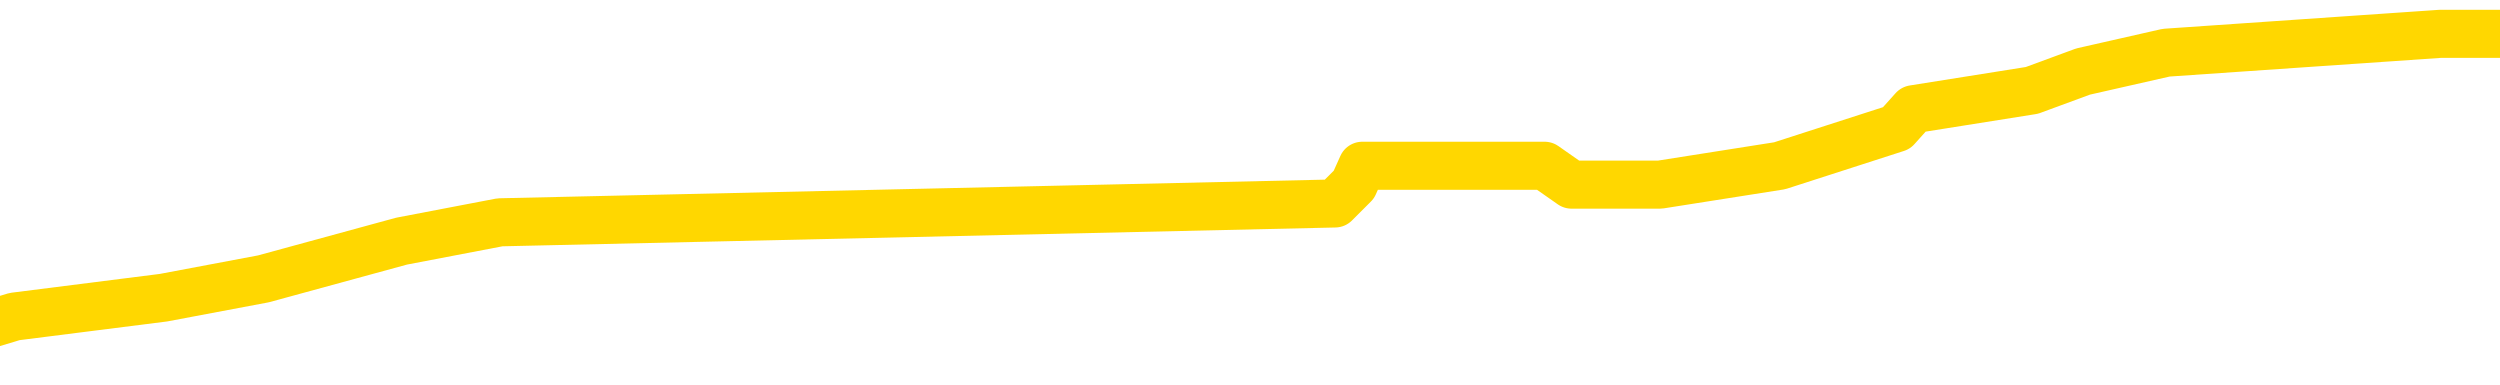 <svg xmlns="http://www.w3.org/2000/svg" version="1.1" viewBox="0 0 6500 1000">
	<path fill="none" stroke="gold" stroke-width="125" stroke-linecap="round" stroke-linejoin="round" d="M0 82262  L-469757 82262 L-469573 82214 L-469083 82116 L-468789 82067 L-468478 81969 L-468243 81920 L-468190 81822 L-468131 81724 L-467977 81675 L-467937 81577 L-467804 81528 L-467512 81479 L-466971 81479 L-466361 81430 L-466313 81430 L-465673 81381 L-465640 81381 L-465114 81381 L-464981 81332 L-464591 81234 L-464263 81136 L-464146 81038 L-463935 80940 L-463218 80940 L-462648 80891 L-462541 80891 L-462366 80842 L-462145 80744 L-461743 80695 L-461717 80597 L-460790 80500 L-460702 80402 L-460620 80304 L-460550 80206 L-460252 80157 L-460100 80059 L-458210 80108 L-458109 80108 L-457847 80108 L-457553 80157 L-457412 80059 L-457163 80059 L-457128 80010 L-456969 79961 L-456506 79863 L-456253 79814 L-456040 79716 L-455789 79667 L-455440 79618 L-454513 79520 L-454419 79422 L-454008 79373 L-452838 79275 L-451649 79226 L-451556 79128 L-451529 79030 L-451263 78932 L-450964 78834 L-450835 78737 L-450798 78639 L-449983 78639 L-449599 78688 L-448539 78737 L-448477 78737 L-448212 79716 L-447741 80646 L-447549 81577 L-447285 82507 L-446948 82458 L-446813 82409 L-446357 82360 L-445614 82311 L-445596 82262 L-445431 82165 L-445363 82165 L-444847 82116 L-443818 82116 L-443622 82067 L-443133 82018 L-442771 81969 L-442363 81969 L-441977 82018 L-440273 82018 L-440175 82018 L-440104 82018 L-440042 82018 L-439858 81969 L-439521 81969 L-438881 81920 L-438804 81871 L-438743 81871 L-438556 81822 L-438477 81822 L-438299 81773 L-438280 81724 L-438050 81724 L-437662 81675 L-436774 81675 L-436734 81626 L-436646 81577 L-436619 81479 L-435611 81430 L-435461 81332 L-435437 81283 L-435304 81234 L-435264 81185 L-434006 81136 L-433948 81136 L-433408 81087 L-433356 81087 L-433309 81087 L-432914 81038 L-432774 80989 L-432575 80940 L-432428 80940 L-432263 80940 L-431987 80989 L-431628 80989 L-431075 80940 L-430430 80891 L-430172 80793 L-430018 80744 L-429617 80695 L-429577 80646 L-429456 80597 L-429394 80646 L-429380 80646 L-429287 80646 L-428994 80597 L-428842 80402 L-428512 80304 L-428434 80206 L-428358 80157 L-428132 80010 L-428065 79912 L-427837 79814 L-427785 79716 L-427620 79667 L-426614 79618 L-426431 79569 L-425880 79520 L-425487 79422 L-425090 79373 L-424239 79275 L-424161 79226 L-423582 79177 L-423141 79177 L-422900 79128 L-422743 79128 L-422342 79030 L-422321 79030 L-421876 78981 L-421471 78932 L-421335 78834 L-421160 78737 L-421024 78639 L-420773 78541 L-419773 78492 L-419691 78443 L-419556 78394 L-419517 78345 L-418627 78296 L-418412 78247 L-417968 78198 L-417851 78149 L-417794 78100 L-417118 78100 L-417018 78051 L-416989 78051 L-415647 78002 L-415241 77953 L-415202 77904 L-414273 77855 L-414175 77806 L-414042 77757 L-413638 77708 L-413612 77659 L-413519 77610 L-413303 77561 L-412892 77463 L-411738 77365 L-411446 77267 L-411418 77169 L-410809 77120 L-410559 77023 L-410540 76974 L-409610 76925 L-409559 76827 L-409436 76778 L-409419 76680 L-409263 76631 L-409088 76533 L-408951 76484 L-408895 76435 L-408787 76386 L-408702 76337 L-408468 76288 L-408393 76239 L-408085 76190 L-407967 76141 L-407797 76092 L-407706 76043 L-407604 76043 L-407580 75994 L-407503 75994 L-407405 75896 L-407038 75847 L-406934 75798 L-406430 75749 L-405979 75700 L-405940 75651 L-405916 75602 L-405876 75553 L-405747 75504 L-405646 75455 L-405204 75406 L-404922 75357 L-404330 75309 L-404199 75260 L-403925 75162 L-403772 75113 L-403619 75064 L-403534 74966 L-403456 74917 L-403270 74868 L-403220 74868 L-403192 74819 L-403113 74770 L-403089 74721 L-402806 74623 L-402202 74525 L-401207 74476 L-400909 74427 L-400175 74378 L-399931 74329 L-399841 74280 L-399263 74231 L-398565 74182 L-397813 74133 L-397494 74084 L-397111 73986 L-397034 73937 L-396400 73888 L-396214 73839 L-396127 73839 L-395997 73839 L-395684 73790 L-395635 73741 L-395493 73692 L-395471 73643 L-394503 73595 L-393958 73546 L-393480 73546 L-393419 73546 L-393095 73546 L-393074 73497 L-393011 73497 L-392801 73448 L-392724 73399 L-392670 73350 L-392647 73301 L-392608 73252 L-392592 73203 L-391835 73154 L-391818 73105 L-391019 73056 L-390867 73007 L-389961 72958 L-389455 72909 L-389226 72811 L-389184 72811 L-389069 72762 L-388893 72713 L-388138 72762 L-388004 72713 L-387839 72664 L-387521 72615 L-387345 72517 L-386323 72419 L-386300 72321 L-386049 72272 L-385836 72174 L-385202 72125 L-384964 72027 L-384931 71929 L-384753 71832 L-384673 71734 L-384583 71685 L-384519 71587 L-384078 71489 L-384055 71440 L-383514 71391 L-383258 71342 L-382763 71293 L-381886 71244 L-381849 71195 L-381797 71146 L-381756 71097 L-381638 71048 L-381362 70999 L-381155 70901 L-380958 70803 L-380935 70705 L-380884 70607 L-380845 70558 L-380767 70509 L-380170 70411 L-380109 70362 L-380006 70313 L-379852 70264 L-379220 70215 L-378539 70166 L-378236 70069 L-377890 70020 L-377692 69971 L-377644 69873 L-377323 69824 L-376696 69775 L-376549 69726 L-376513 69677 L-376455 69628 L-376378 69530 L-376137 69530 L-376049 69481 L-375955 69432 L-375661 69383 L-375527 69334 L-375466 69285 L-375430 69187 L-375157 69187 L-374151 69138 L-373976 69089 L-373925 69089 L-373632 69040 L-373440 68942 L-373107 68893 L-372600 68844 L-372038 68746 L-372023 68648 L-372007 68599 L-371906 68501 L-371792 68404 L-371753 68306 L-371715 68257 L-371649 68257 L-371621 68208 L-371482 68257 L-371189 68257 L-371139 68257 L-371034 68257 L-370770 68208 L-370305 68159 L-370160 68159 L-370106 68061 L-370049 68012 L-369858 67963 L-369492 67914 L-369278 67914 L-369083 67914 L-369025 67914 L-368966 67816 L-368812 67767 L-368543 67718 L-368113 67963 L-368097 67963 L-368021 67914 L-367956 67865 L-367827 67522 L-367803 67473 L-367519 67424 L-367471 67375 L-367417 67326 L-366954 67277 L-366916 67277 L-366875 67228 L-366685 67179 L-366204 67130 L-365717 67081 L-365701 67032 L-365663 66983 L-365406 66934 L-365329 66836 L-365099 66787 L-365083 66690 L-364789 66592 L-364346 66543 L-363899 66494 L-363395 66445 L-363241 66396 L-362954 66347 L-362914 66249 L-362583 66200 L-362361 66151 L-361844 66053 L-361768 66004 L-361521 65906 L-361326 65808 L-361266 65759 L-360490 65710 L-360416 65710 L-360185 65661 L-360169 65661 L-360107 65612 L-359911 65563 L-359447 65563 L-359424 65514 L-359294 65514 L-357993 65514 L-357977 65514 L-357899 65465 L-357806 65465 L-357589 65465 L-357436 65416 L-357258 65465 L-357204 65514 L-356917 65563 L-356877 65563 L-356508 65563 L-356068 65563 L-355885 65563 L-355564 65514 L-355268 65514 L-354822 65416 L-354751 65367 L-354288 65269 L-353850 65220 L-353668 65171 L-352214 65073 L-352082 65024 L-351625 64927 L-351399 64878 L-351013 64780 L-350496 64682 L-349542 64584 L-348748 64486 L-348073 64437 L-347648 64339 L-347337 64290 L-347107 64143 L-346424 63996 L-346410 63849 L-346201 63653 L-346179 63604 L-346004 63506 L-345054 63457 L-344786 63359 L-343971 63310 L-343660 63213 L-343623 63164 L-343565 63066 L-342949 63017 L-342311 62919 L-340685 62870 L-340011 62821 L-339369 62821 L-339291 62821 L-339235 62821 L-339199 62821 L-339171 62772 L-339059 62674 L-339041 62625 L-339018 62576 L-338865 62527 L-338811 62429 L-338733 62380 L-338614 62331 L-338516 62282 L-338399 62233 L-338130 62135 L-337860 62086 L-337842 61988 L-337643 61939 L-337496 61841 L-337269 61792 L-337135 61743 L-336826 61694 L-336766 61645 L-336413 61547 L-336064 61499 L-335963 61450 L-335899 61352 L-335839 61303 L-335455 61205 L-335074 61156 L-334970 61107 L-334709 61058 L-334438 60960 L-334279 60911 L-334247 60862 L-334185 60813 L-334043 60764 L-333859 60715 L-333815 60666 L-333527 60666 L-333511 60617 L-333277 60617 L-333217 60568 L-333178 60568 L-332598 60519 L-332465 60470 L-332441 60274 L-332423 59931 L-332406 59540 L-332389 59148 L-332365 58756 L-332349 58462 L-332328 58119 L-332311 57777 L-332288 57581 L-332271 57385 L-332250 57238 L-332233 57140 L-332184 56993 L-332112 56846 L-332077 56601 L-332053 56405 L-332018 56210 L-331976 56014 L-331939 55916 L-331923 55720 L-331899 55573 L-331862 55475 L-331845 55328 L-331822 55230 L-331804 55132 L-331786 55034 L-331770 54936 L-331741 54789 L-331715 54642 L-331669 54594 L-331653 54496 L-331611 54447 L-331563 54349 L-331492 54251 L-331477 54153 L-331461 54055 L-331399 54006 L-331359 53957 L-331320 53908 L-331154 53859 L-331089 53810 L-331073 53761 L-331029 53663 L-330970 53614 L-330758 53565 L-330724 53516 L-330682 53467 L-330604 53418 L-330067 53369 L-329988 53320 L-329884 53222 L-329796 53173 L-329619 53124 L-329269 53075 L-329113 53026 L-328675 52977 L-328518 52928 L-328388 52880 L-327685 52782 L-327483 52733 L-326523 52635 L-326041 52586 L-325941 52586 L-325849 52537 L-325604 52488 L-325531 52439 L-325088 52341 L-324992 52292 L-324977 52243 L-324961 52194 L-324936 52145 L-324470 52096 L-324253 52047 L-324114 51998 L-323820 51949 L-323731 51900 L-323690 51851 L-323660 51802 L-323488 51753 L-323429 51704 L-323353 51655 L-323272 51606 L-323202 51606 L-322893 51557 L-322808 51508 L-322594 51459 L-322559 51410 L-321875 51361 L-321777 51312 L-321572 51263 L-321525 51214 L-321247 51166 L-321184 51117 L-321167 51019 L-321089 50970 L-320781 50872 L-320757 50823 L-320703 50725 L-320680 50676 L-320558 50627 L-320422 50529 L-320178 50480 L-320052 50480 L-319405 50431 L-319389 50431 L-319365 50431 L-319184 50333 L-319108 50284 L-319016 50235 L-318589 50186 L-318173 50137 L-317780 50039 L-317701 49990 L-317682 49941 L-317319 49892 L-317082 49843 L-316854 49794 L-316541 49745 L-316463 49696 L-316382 49598 L-316204 49500 L-316189 49452 L-315923 49354 L-315843 49305 L-315613 49256 L-315387 49207 L-315071 49207 L-314896 49158 L-314535 49158 L-314143 49109 L-314074 49011 L-314010 48962 L-313870 48864 L-313818 48815 L-313716 48717 L-313215 48668 L-313017 48619 L-312771 48570 L-312585 48521 L-312286 48472 L-312209 48423 L-312043 48325 L-311159 48276 L-311130 48178 L-311007 48080 L-310429 48031 L-310351 47982 L-309637 47982 L-309326 47982 L-309112 47982 L-309096 47982 L-308709 47982 L-308184 47884 L-307738 47835 L-307408 47786 L-307256 47738 L-306930 47738 L-306751 47689 L-306670 47689 L-306464 47591 L-306288 47542 L-305359 47493 L-304470 47444 L-304431 47395 L-304203 47395 L-303824 47346 L-303036 47297 L-302802 47248 L-302726 47199 L-302368 47150 L-301797 47052 L-301530 47003 L-301143 46954 L-301039 46954 L-300869 46954 L-300251 46954 L-300040 46954 L-299732 46954 L-299679 46905 L-299551 46856 L-299498 46807 L-299379 46758 L-299043 46660 L-298083 46611 L-297952 46513 L-297750 46464 L-297119 46415 L-296808 46366 L-296394 46317 L-296366 46268 L-296221 46219 L-295801 46170 L-294468 46170 L-294422 46121 L-294293 46023 L-294276 45975 L-293698 45877 L-293493 45828 L-293463 45779 L-293422 45730 L-293365 45681 L-293327 45632 L-293249 45583 L-293106 45534 L-292652 45485 L-292533 45436 L-292248 45387 L-291875 45338 L-291779 45289 L-291452 45240 L-291098 45191 L-290928 45142 L-290881 45093 L-290772 45044 L-290683 44995 L-290655 44946 L-290578 44848 L-290275 44799 L-290241 44701 L-290170 44652 L-289802 44603 L-289466 44554 L-289385 44554 L-289166 44505 L-288994 44456 L-288966 44407 L-288469 44358 L-287920 44261 L-287040 44212 L-286941 44114 L-286864 44065 L-286590 44016 L-286342 43918 L-286269 43869 L-286207 43771 L-286088 43722 L-286046 43673 L-285936 43624 L-285859 43526 L-285158 43477 L-284913 43428 L-284873 43379 L-284717 43330 L-284117 43330 L-283890 43330 L-283798 43330 L-283323 43330 L-282726 43232 L-282206 43183 L-282185 43134 L-282040 43085 L-281720 43085 L-281178 43085 L-280946 43085 L-280775 43085 L-280289 43036 L-280061 42987 L-279976 42938 L-279630 42889 L-279304 42889 L-278781 42840 L-278454 42791 L-277853 42742 L-277656 42644 L-277604 42595 L-277563 42547 L-277282 42498 L-276598 42400 L-276287 42351 L-276262 42253 L-276071 42204 L-275849 42155 L-275762 42106 L-275099 42008 L-275075 41959 L-274853 41861 L-274523 41812 L-274171 41714 L-273966 41665 L-273733 41567 L-273476 41518 L-273286 41420 L-273239 41371 L-273012 41322 L-272977 41273 L-272821 41224 L-272606 41175 L-272433 41126 L-272342 41077 L-272064 41028 L-271821 40979 L-271505 40930 L-271079 40930 L-271042 40930 L-270558 40930 L-270325 40930 L-270113 40881 L-269887 40833 L-269337 40833 L-269090 40784 L-268256 40784 L-268200 40735 L-268179 40686 L-268021 40637 L-267559 40588 L-267518 40539 L-267178 40441 L-267045 40392 L-266822 40343 L-266250 40294 L-265778 40245 L-265584 40196 L-265391 40147 L-265201 40098 L-265100 40049 L-264731 40000 L-264685 39951 L-264604 39902 L-263310 39853 L-263262 39804 L-262994 39804 L-262848 39804 L-262298 39804 L-262181 39755 L-262099 39706 L-261740 39657 L-261516 39608 L-261235 39559 L-260906 39461 L-260398 39412 L-260285 39363 L-260206 39314 L-260042 39265 L-259748 39265 L-259279 39265 L-259082 39314 L-259032 39314 L-258382 39265 L-258260 39216 L-257806 39216 L-257770 39167 L-257302 39119 L-257191 39070 L-257175 39021 L-256959 39021 L-256778 38972 L-256247 38972 L-255217 38972 L-255017 38923 L-254559 38874 L-253611 38776 L-253512 38727 L-253158 38629 L-253098 38580 L-253083 38531 L-253048 38482 L-252678 38433 L-252558 38384 L-252316 38335 L-252153 38286 L-251965 38237 L-251844 38188 L-250774 38090 L-249916 38041 L-249703 37943 L-249606 37894 L-249432 37796 L-249099 37747 L-249027 37698 L-248969 37649 L-248794 37649 L-248405 37600 L-248170 37551 L-248059 37502 L-247942 37453 L-246961 37404 L-246935 37356 L-246341 37258 L-246308 37258 L-246160 37209 L-245875 37160 L-244964 37160 L-244017 37160 L-243864 37111 L-243762 37111 L-243630 37062 L-243487 37013 L-243461 36964 L-243347 36915 L-243128 36866 L-242447 36817 L-242318 36768 L-242014 36719 L-241774 36621 L-241442 36572 L-240803 36523 L-240461 36425 L-240399 36376 L-240243 36376 L-239322 36376 L-238851 36376 L-238808 36376 L-238795 36327 L-238753 36278 L-238731 36229 L-238705 36180 L-238561 36131 L-238138 36082 L-237803 36082 L-237612 36033 L-237183 36033 L-236995 35984 L-236606 35886 L-236072 35837 L-235699 35788 L-235678 35788 L-235428 35739 L-235310 35690 L-235234 35642 L-235098 35593 L-235059 35544 L-234979 35495 L-234584 35446 L-234088 35397 L-233977 35299 L-233803 35250 L-233495 35201 L-233048 35152 L-232725 35103 L-232582 35005 L-232155 34907 L-232002 34809 L-231947 34711 L-231133 34662 L-231113 34613 L-230741 34564 L-230684 34564 L-229555 34515 L-229488 34515 L-228929 34466 L-228735 34417 L-228598 34368 L-228365 34319 L-228018 34270 L-227983 34172 L-227948 34123 L-227880 34025 L-227531 33976 L-227359 33928 L-226874 33879 L-226857 33830 L-226532 33781 L-226375 33732 L-225234 33634 L-225209 33585 L-225017 33487 L-224824 33438 L-224574 33389 L-224556 33340 L-223536 33291 L-223239 33242 L-223163 33193 L-223027 33095 L-222851 33046 L-222274 32948 L-222059 32899 L-221995 32850 L-221864 32801 L-221828 32703 L-221304 32654 L-221166 51949 L-221152 51949 L-221129 51949 L-221109 51949 L-220882 32605 L-220106 32605 L-220064 32605 L-219697 32605 L-219618 32556 L-219566 32507 L-218893 32458 L-218151 32409 L-217726 32409 L-217278 32360 L-216217 32311 L-215905 32214 L-215495 32214 L-215423 32165 L-214899 32165 L-214804 32165 L-214786 32165 L-214341 32116 L-214156 32018 L-213376 31920 L-212703 31871 L-212291 31724 L-212059 31626 L-211919 31577 L-211837 31479 L-211817 31430 L-211741 31430 L-211613 31381 L-211296 31430 L-211071 31430 L-210746 31381 L-210684 31381 L-210314 31381 L-210281 31381 L-210072 31381 L-209405 31381 L-209328 31381 L-209170 31283 L-209059 31283 L-208732 31234 L-208578 31185 L-208237 31185 L-208180 31087 L-207841 30989 L-207638 30940 L-207585 30842 L-206208 30793 L-206079 30744 L-205645 30695 L-205325 30646 L-204497 30548 L-204374 30500 L-203643 30402 L-203487 30304 L-203446 30255 L-203393 30206 L-203369 30157 L-203255 30108 L-202959 30059 L-202669 30010 L-202615 29961 L-202494 29912 L-202464 29863 L-202364 29814 L-201920 29814 L-201769 29765 L-200933 29765 L-200391 29716 L-200057 29716 L-200041 29667 L-199965 29618 L-199849 29569 L-199655 29520 L-199390 29471 L-198556 29422 L-198459 29373 L-197938 29324 L-197896 29275 L-197797 29226 L-196969 29226 L-196834 29177 L-196495 29177 L-195941 29128 L-195561 29079 L-195398 29030 L-195088 28981 L-194276 28932 L-193970 28883 L-193701 28883 L-193380 28883 L-193059 28932 L-192783 28932 L-191955 28834 L-191859 28785 L-191767 28639 L-191662 28492 L-191276 28345 L-190796 28247 L-190779 28198 L-190661 28149 L-190293 28051 L-190198 28002 L-189364 27904 L-189287 27855 L-188987 27806 L-188897 27757 L-188489 27659 L-188379 27561 L-187680 27512 L-187207 27463 L-187147 27414 L-186928 27316 L-186654 27267 L-186541 27218 L-185514 27169 L-185127 27120 L-185107 27071 L-184774 27023 L-184530 26974 L-184096 26925 L-183986 26876 L-183869 26827 L-183417 26729 L-182827 26680 L-182490 26631 L-180597 26582 L-180484 26484 L-180272 26435 L-178953 26386 L-178847 15367 L-178781 4496 L-178745 -5543 L-178683 -5543 L-178183 5377 L-177508 16151 L-177486 26092 L-177216 25994 L-176248 25994 L-175559 25945 L-175397 25896 L-174856 25847 L-174766 25798 L-173747 25749 L-172799 25651 L-172433 25700 L-172331 25749 L-171742 25749 L-171683 25749 L-171583 25700 L-171142 25602 L-171035 25553 L-170593 25504 L-169593 25357 L-169337 25211 L-169234 25064 L-169104 24966 L-168737 24868 L-168156 24770 L-168125 24721 L-167810 24672 L-165827 24623 L-165711 24574 L-165644 24574 L-165285 24525 L-163666 24476 L-163489 24476 L-163344 24476 L-162522 24525 L-162469 24574 L-162415 24574 L-161980 24574 L-161000 24623 L-160926 24623 L-159842 24574 L-159628 24574 L-158912 24476 L-158524 24427 L-158305 24329 L-157986 24231 L-157492 24133 L-157364 24084 L-157135 23986 L-156903 23888 L-156844 23839 L-156554 23790 L-156282 23692 L-155252 23643 L-153587 23595 L-153168 23546 L-153031 23497 L-152874 23497 L-152569 23448 L-152341 23350 L-152183 23301 L-152023 23203 L-151854 23105 L-151807 23056 L-151754 23007 L-151732 23007 L-151346 22958 L-151096 22958 L-150826 22958 L-150665 22958 L-150575 22958 L-148916 22958 L-148751 23007 L-148371 22958 L-147911 22958 L-147302 22860 L-146209 22811 L-145777 22762 L-145746 22713 L-145684 22664 L-145666 22615 L-143962 22566 L-143920 22517 L-143454 22468 L-143267 22419 L-143235 22321 L-142640 22272 L-142590 22223 L-142267 22174 L-142217 22125 L-142006 22076 L-141988 22027 L-141722 21929 L-141669 21880 L-141200 21832 L-140690 21734 L-140611 21734 L-140317 21685 L-140300 21636 L-140262 21587 L-140191 21538 L-140034 21489 L-139087 21489 L-139031 21489 L-138510 21489 L-138318 21440 L-138217 21440 L-137991 21391 L-137481 21391 L-137093 22713 L-137024 22713 L-136675 22664 L-136318 22615 L-135190 21195 L-135138 21097 L-134912 21048 L-134878 20999 L-134753 20901 L-134654 20901 L-134390 20901 L-133649 20950 L-133071 20950 L-132777 20950 L-132072 20950 L-131893 20901 L-131870 20901 L-131234 20852 L-130922 20803 L-130526 20803 L-130496 20754 L-130475 20705 L-130322 20656 L-129636 20656 L-129620 20656 L-129280 20656 L-129007 20607 L-128970 20558 L-128914 20460 L-128892 20411 L-128820 20362 L-128488 20313 L-128382 20264 L-128353 20166 L-128155 20118 L-128002 20069 L-127134 20020 L-126572 19922 L-126556 19922 L-126455 19873 L-126352 19922 L-126206 19922 L-126128 19922 L-126090 19873 L-126034 19824 L-125961 19775 L-125816 19726 L-125334 19726 L-124930 19677 L-124063 19726 L-124043 19726 L-123786 19726 L-123709 19726 L-123680 19677 L-123670 19579 L-123652 19530 L-123359 19481 L-123320 19432 L-123248 19383 L-123174 19334 L-122969 19285 L-122810 19138 L-122508 18991 L-122431 18795 L-122414 18648 L-122197 18550 L-121966 18550 L-121856 18599 L-121486 18648 L-121328 18648 L-121097 18648 L-120928 18648 L-120783 18599 L-120651 18550 L-119375 18452 L-118972 18355 L-118911 18306 L-118794 18208 L-118369 18159 L-118354 18061 L-118292 18012 L-118019 17914 L-117906 17865 L-117624 17767 L-117346 17718 L-116921 17620 L-116899 17571 L-116821 17522 L-116695 17473 L-116109 17424 L-115717 17375 L-115382 17326 L-114793 17277 L-114691 17277 L-114520 17228 L-114384 17228 L-113556 17179 L-112371 17130 L-112335 17081 L-112279 17081 L-112059 17032 L-111854 17032 L-111699 17032 L-111442 16983 L-111366 16934 L-110823 16885 L-110787 16836 L-110538 16787 L-110151 16738 L-109325 16690 L-108967 16641 L-108656 16641 L-108398 16592 L-108175 16543 L-107768 16494 L-107652 16445 L-107469 16396 L-107415 16396 L-107227 16347 L-107056 16298 L-107027 16249 L-106747 16200 L-106437 16151 L-106298 16102 L-105989 16053 L-105795 16053 L-105779 16004 L-105060 16004 L-104926 15906 L-104629 15857 L-104538 15808 L-103938 15808 L-103899 15759 L-103821 15710 L-103200 15661 L-103049 15563 L-103008 15514 L-102698 15465 L-102506 15416 L-102313 15318 L-102257 15220 L-101949 15171 L-101896 15122 L-101842 15171 L-101816 15171 L-101691 15171 L-100881 15122 L-100804 15073 L-100264 15024 L-99995 14976 L-99335 14927 L-98428 14878 L-98186 14829 L-97654 14780 L-97437 14731 L-96329 14780 L-96279 14780 L-95504 14780 L-94956 14731 L-94845 14682 L-94692 14584 L-94637 14535 L-94471 14486 L-94094 14437 L-93647 14388 L-93592 14339 L-93437 14290 L-92758 14241 L-92537 14192 L-92019 14143 L-91171 14045 L-91155 13996 L-89364 13947 L-88809 13898 L-88692 13849 L-87686 13800 L-87650 13751 L-87417 13751 L-87324 13751 L-87284 13751 L-86952 13702 L-86600 13653 L-86335 13555 L-86049 13506 L-85738 13408 L-85484 13310 L-85390 13261 L-84900 13213 L-84693 13164 L-84127 13115 L-84013 13164 L-83661 13115 L-83610 13115 L-83570 13115 L-82966 13017 L-82233 12919 L-81651 12821 L-81416 12723 L-80876 12576 L-80723 12478 L-80221 12429 L-80012 12331 L-79989 12331 L-79930 12282 L-78967 12282 L-78790 12233 L-78348 12184 L-78323 12086 L-78168 12037 L-78087 12037 L-77936 12086 L-77290 12086 L-77240 12037 L-76120 11988 L-75136 11939 L-75074 11890 L-74354 11841 L-73489 11792 L-73110 11743 L-72891 11743 L-72132 11694 L-72080 11645 L-71770 11547 L-70919 11547 L-70726 11499 L-70549 11450 L-70325 11450 L-70198 11401 L-70006 11401 L-69774 11352 L-69604 11401 L-69318 11352 L-69038 11352 L-68955 11303 L-68784 11254 L-68768 11156 L-68614 11107 L-68575 11058 L-67799 11009 L-67723 11009 L-67491 10911 L-67064 10862 L-66718 10813 L-66135 10764 L-65866 10764 L-65607 10764 L-65478 10666 L-65462 10617 L-65348 10568 L-65324 10519 L-65090 10470 L-65054 10421 L-63738 10421 L-63682 10372 L-63003 10274 L-62431 10274 L-62305 10274 L-62152 10274 L-62075 10274 L-61763 10176 L-61490 10127 L-61401 10029 L-61299 10029 L-60371 9980 L-60295 9980 L-59931 9980 L-59907 9931 L-59870 9882 L-59095 9785 L-59003 9736 L-58863 9687 L-58461 9638 L-58199 9638 L-57956 9687 L-57742 9638 L-57661 9638 L-57585 9638 L-57509 9638 L-57322 9687 L-57255 9687 L-57006 9687 L-56951 9638 L-56813 9589 L-56733 9491 L-56620 9442 L-56397 9393 L-56233 9344 L-56192 9295 L-56022 9246 L-55651 9197 L-55637 9148 L-55521 9099 L-54799 9050 L-54763 9001 L-54630 9001 L-54283 8952 L-53871 8952 L-53835 8952 L-53757 8903 L-53718 8854 L-53354 8805 L-53150 8756 L-53135 8707 L-52789 8658 L-52441 8658 L-52115 8658 L-52013 8609 L-51861 8609 L-51666 8560 L-51435 8560 L-51342 8560 L-51186 8560 L-51109 8560 L-51069 8511 L-50955 8462 L-50932 8413 L-50681 8413 L-50542 8315 L-49964 8168 L-49136 8071 L-48648 7973 L-48527 7924 L-48489 7875 L-48476 7826 L-48324 7728 L-48223 7630 L-47990 7581 L-47599 7483 L-47295 7434 L-47279 7385 L-47109 7336 L-46870 7238 L-46274 7238 L-45670 7189 L-45630 7189 L-45590 7189 L-45437 7140 L-45384 7091 L-45321 7042 L-45253 6993 L-45198 6895 L-45173 6846 L-45126 6797 L-45032 6699 L-44895 6650 L-44741 6601 L-44609 6552 L-44568 6552 L-44533 6503 L-44471 6454 L-44198 6357 L-43883 6308 L-43842 6210 L-43757 6161 L-43580 6112 L-43342 6063 L-42985 6014 L-42955 5965 L-42386 5916 L-42263 5867 L-42027 5818 L-42004 5818 L-41723 5769 L-41437 5769 L-41182 5769 L-40610 5720 L-40313 5671 L-40237 5622 L-39538 5573 L-39460 5524 L-39425 5475 L-39399 5426 L-39347 5328 L-39154 5279 L-39013 5181 L-38978 5132 L-38937 5083 L-38342 5034 L-38110 4985 L-37826 5328 L-37772 5622 L-37698 5965 L-37620 6259 L-37383 6161 L-37139 6112 L-37004 6063 L-36897 6014 L-36818 5965 L-36431 5867 L-36304 5818 L-36151 5769 L-36113 5720 L-35968 5671 L-35746 5622 L-35572 5573 L-35503 5524 L-34682 5426 L-34665 5426 L-34371 5377 L-33583 5328 L-33273 5328 L-33127 5279 L-32899 5230 L-32698 5132 L-31761 5083 L-31725 5034 L-31702 4985 L-31661 4887 L-31393 4838 L-30796 4789 L-30732 4740 L-30697 4691 L-30680 4642 L-29985 4642 L-29783 4642 L-29751 4642 L-29418 4642 L-29310 4594 L-28686 4496 L-28181 4447 L-28144 4349 L-27702 4349 L-27606 4300 L-27447 4300 L-27134 4300 L-27122 4300 L-26681 4349 L-26199 4398 L-26070 4398 L-25750 4398 L-25682 4349 L-25378 4349 L-25202 4300 L-25008 4251 L-24765 4153 L-24568 4055 L-24542 3957 L-23964 3908 L-23894 3859 L-23485 3810 L-23430 3761 L-23384 3712 L-23020 3663 L-22874 3614 L-22668 3565 L-22572 3565 L-22417 3516 L-22356 3467 L-22208 3369 L-22107 3320 L-21550 3320 L-21528 3418 L-21356 3467 L-20814 3516 L-20753 3516 L-20699 3418 L-20671 3320 L-20599 3271 L-20583 3173 L-20520 3124 L-20483 3026 L-20329 2977 L-20003 2928 L-19437 2880 L-19422 2831 L-19360 2733 L-19259 2635 L-19213 2635 L-18970 2586 L-18548 2586 L-18393 2586 L-16651 2488 L-16110 2439 L-15166 2390 L-14757 2341 L-14216 2243 L-14020 2194 L-13851 2145 L-13555 2096 L-13440 2047 L-13425 2047 L-13270 1998 L-13131 1949 L-13054 1851 L-12922 1851 L-12574 1851 L-12204 1900 L-11606 1900 L-11430 1900 L-11274 1851 L-11005 1802 L-10853 1802 L-10562 1949 L-10538 2047 L-10455 2145 L-10228 2243 L-9528 2194 L-9401 2145 L-8970 2096 L-8876 2047 L-7671 2047 L-7622 1998 L-7329 1998 L-6925 1949 L-6650 1851 L-6630 1802 L-6513 1753 L-6436 1704 L-6255 1655 L-5775 1606 L-5324 1508 L-4913 1459 L-4883 1410 L-4464 1361 L-4350 1361 L-4232 1361 L-4217 1361 L-4023 1312 L-4001 1214 L-3769 1166 L-3326 1117 L-3006 1019 L-2542 1019 L-2376 970 L-2221 921 L-2065 921 L-1612 921 L-1293 921 L-1238 970 L-867 970 L-829 1019 L-503 1019 L-386 970 L-287 921 L38 823 L425 774 L685 725 L1044 627 L1300 578 L3471 529 L3520 480 L3542 431 L3954 431 L4016 431 L4086 480 L4316 480 L4627 431 L4931 333 L4975 284 L5283 235 L5416 186 L5632 137 L6344 88 L6500 88" />
</svg>
